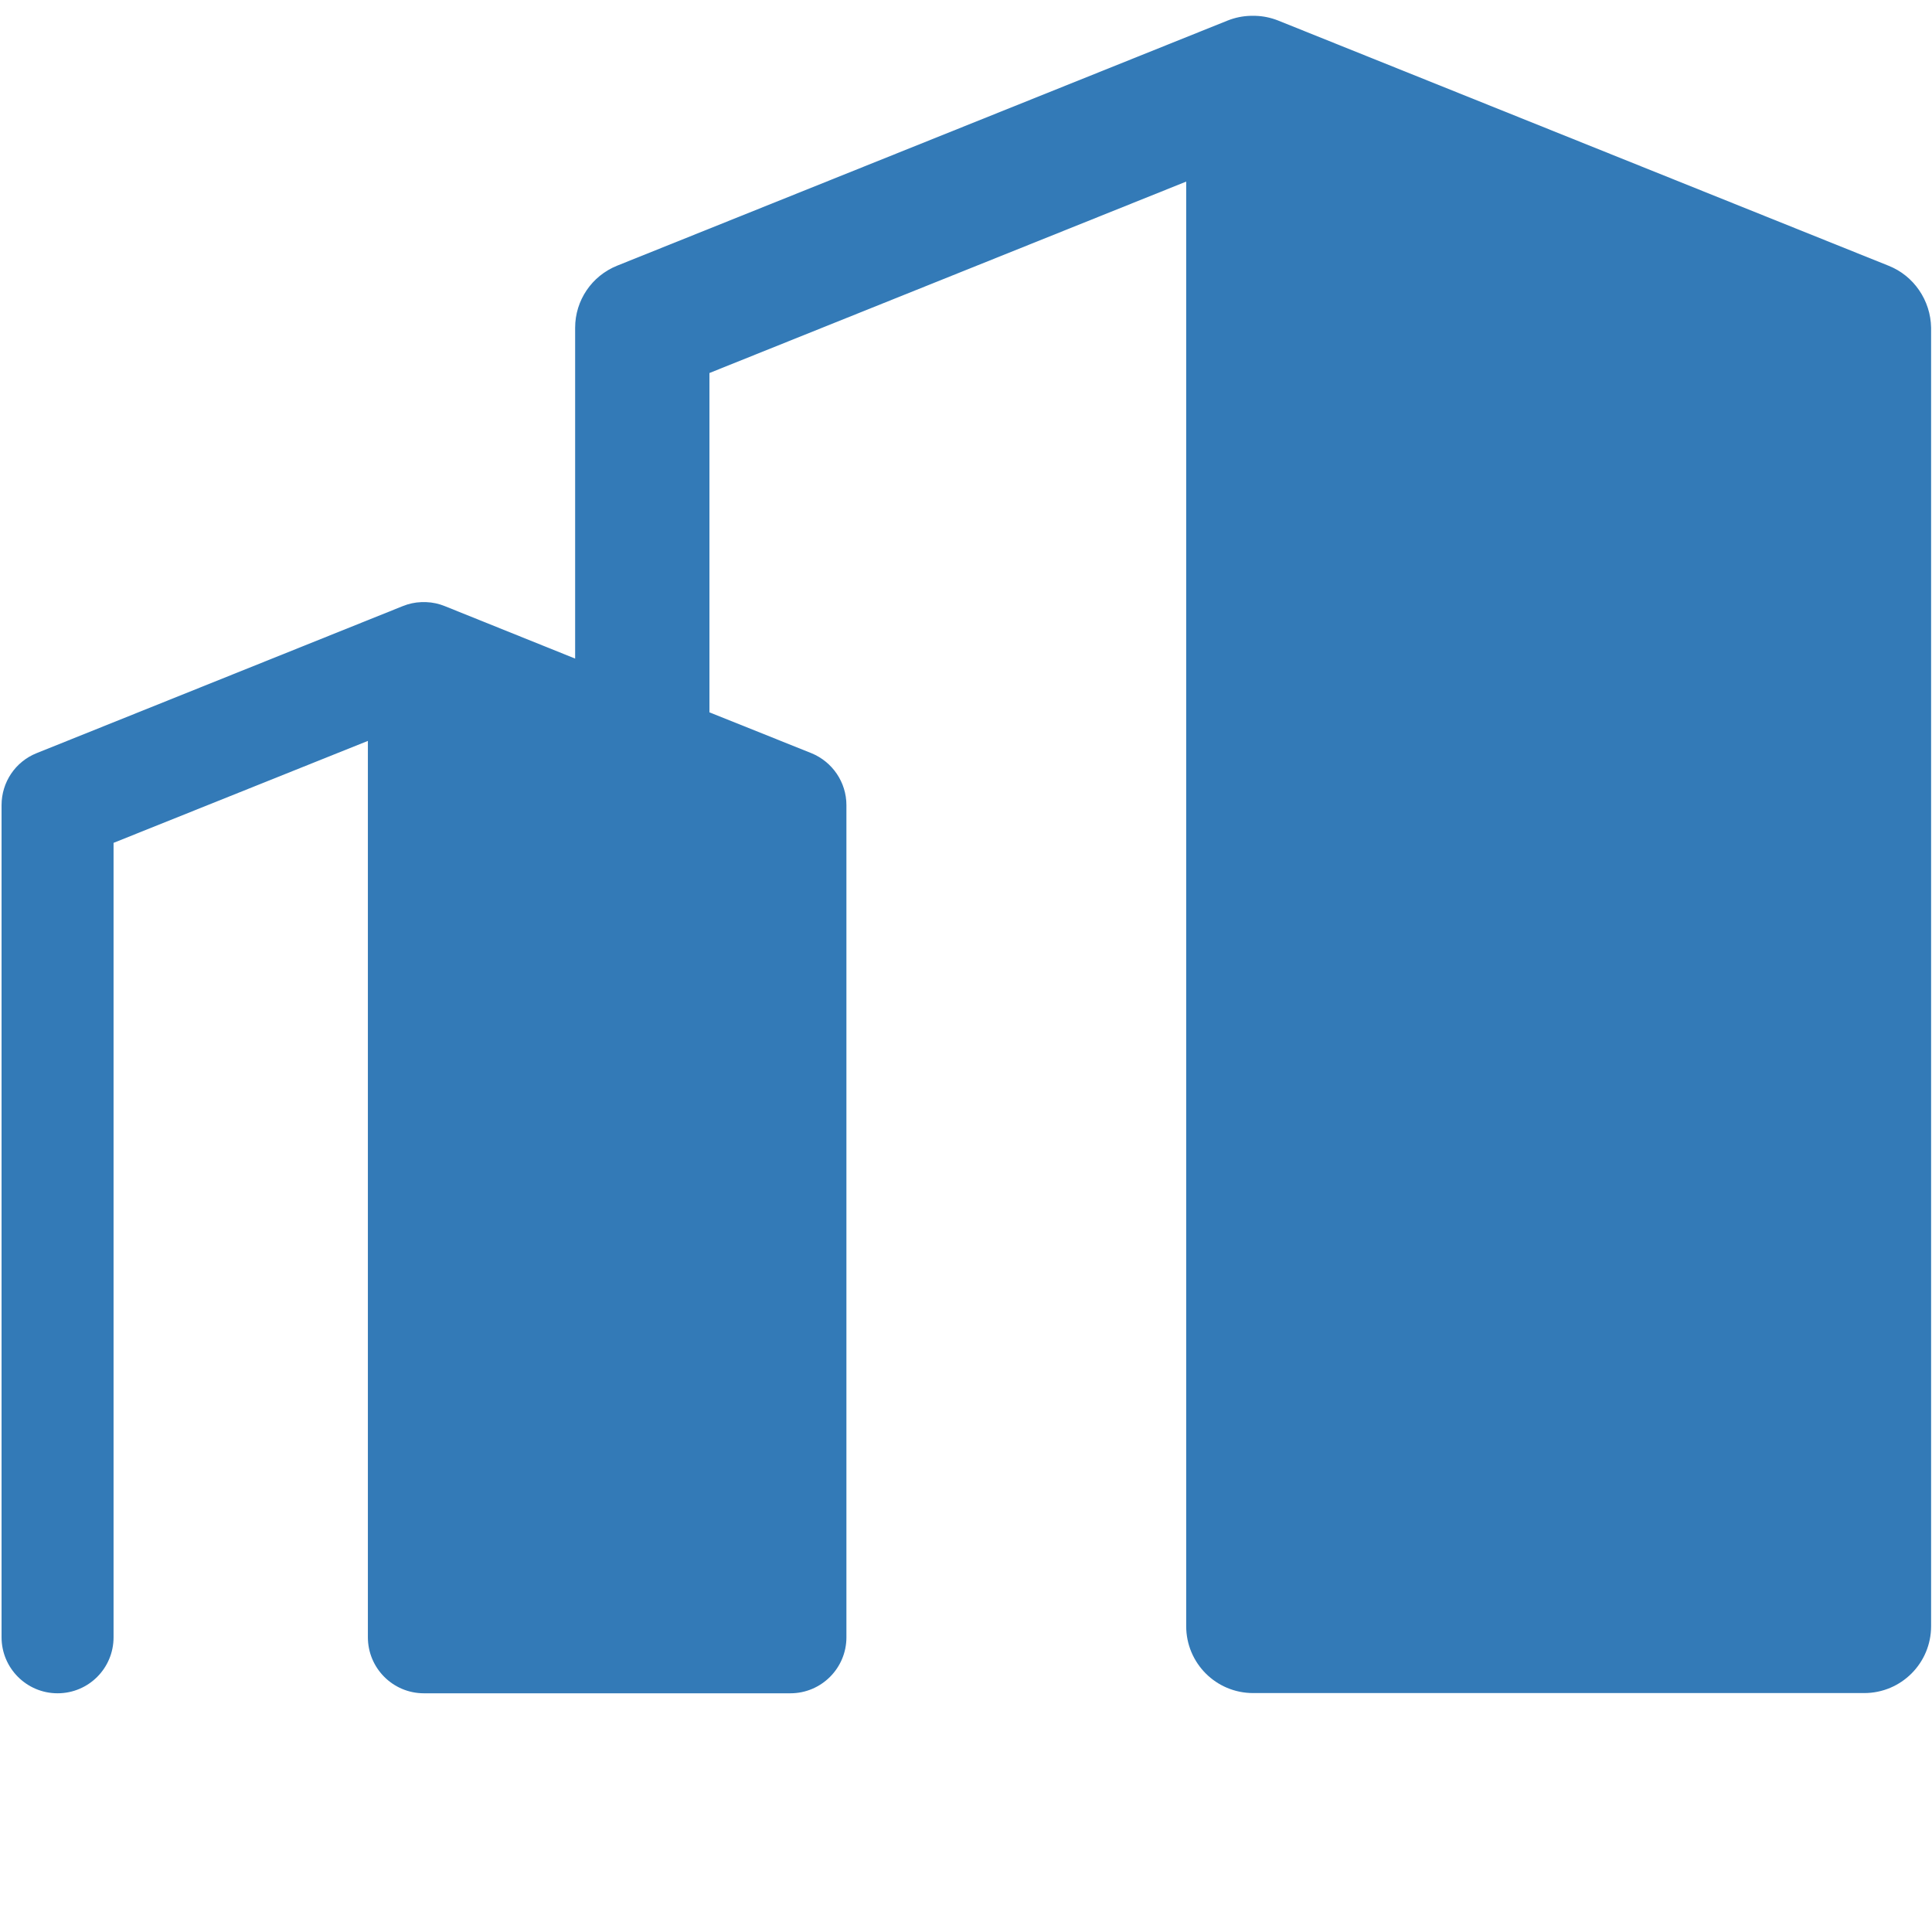 <?xml version="1.0" encoding="UTF-8"?>
<svg width="24px" height="24px" viewBox="0 0 866 852" version="1.1" xmlns="http://www.w3.org/2000/svg" xmlns:xlink="http://www.w3.org/1999/xlink">
    <title>Shape</title>
    <defs></defs>
    <g id="Page-1" stroke="none" stroke-width="1" fill="none" fill-rule="evenodd">
        <path d="M846.5,112.1 L572.9,2.2 C569.6,0.9 566.2,0.2 562.8,0.1 C562.8,0.1 562.8,0.1 562.8,0.1 C562.4,0.1 562,0.1 561.6,0.1 C561.2,0.1 560.8,0.1 560.4,0.1 C560.4,0.1 560.4,0.1 560.4,0.1 C557,0.2 553.6,0.9 550.3,2.2 L276.6,112.1 C265.2,116.7 257.8,127.7 257.8,139.9 L257.8,288.2 L199.4,264.7 C196.7,263.6 193.9,263 191.1,262.9 C191,262.9 191,262.9 190.9,262.9 C190.6,262.9 190.3,262.9 189.9,262.9 C189.6,262.9 189.3,262.9 189,262.9 C188.9,262.9 188.8,262.9 188.8,262.9 C186,263 183.2,263.6 180.5,264.7 L16.4,330.6 C6.9,334.4 0.7,343.6 0.7,353.9 L0.7,726.9 C0.7,740.7 11.9,752 25.8,752 C39.7,752 50.9,740.8 50.9,726.9 L50.9,370.8 L164.9,325.1 L164.9,726.9 C164.9,740.7 176.1,752 190,752 C190,752 190.1,752 190.1,752 C190.1,752 190.2,752 190.2,752 L288,752 C288,752 288,752 288,752 C288,752 288,752 288,752 L354.3,752 C368.1,752 379.4,740.8 379.4,726.9 L379.4,353.9 C379.4,343.7 373.2,334.5 363.7,330.6 L318,312.3 L318,160.2 L531.7,74.4 L531.7,721.9 C531.7,738.5 545.1,751.9 561.7,751.9 C561.7,751.9 561.8,751.9 561.8,751.9 C561.8,751.9 561.9,751.9 561.9,751.9 L835.6,751.9 C852.2,751.9 865.6,738.5 865.6,721.9 L865.6,139.9 C865.4,127.7 857.9,116.6 846.5,112.1 Z" id="Shape" fill="#337AB7" fill-rule="nonzero"></path>
    </g>
</svg>
